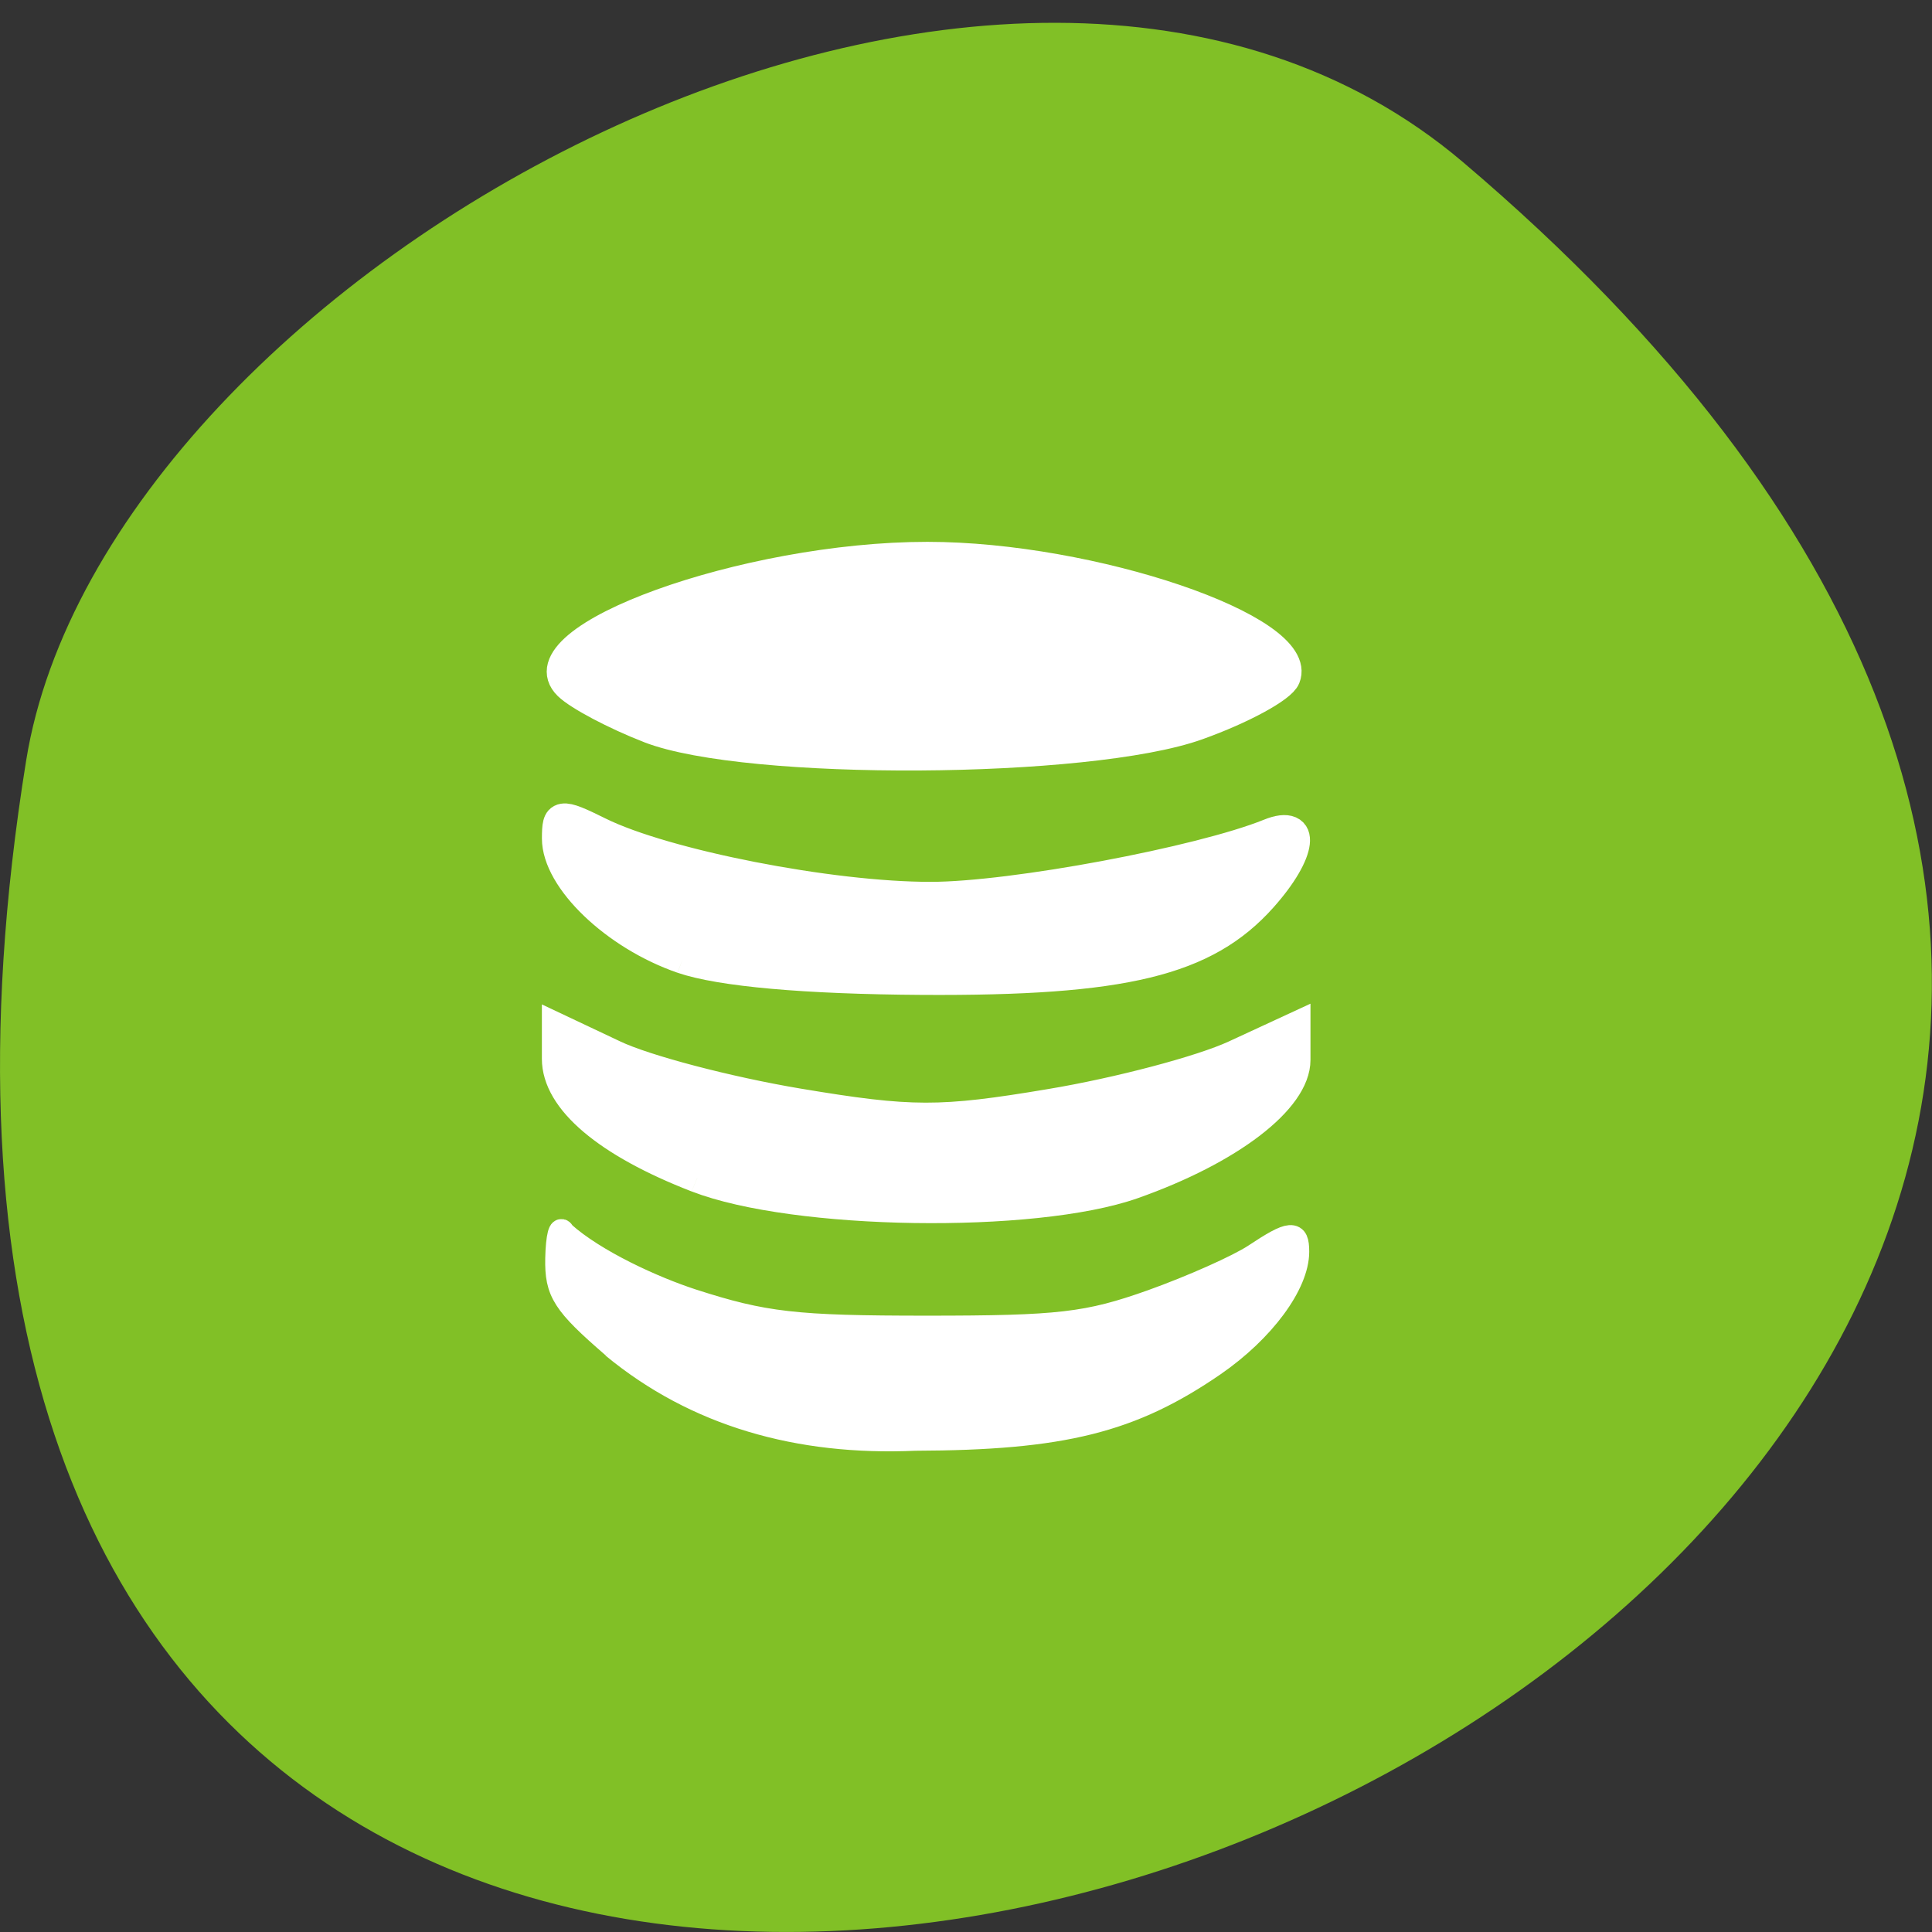 <svg xmlns="http://www.w3.org/2000/svg" viewBox="0 0 32 32"><rect x="0" y="0" width="32" height="32" fill="#333333" stroke="none"/><path d="m 24.23 2.684 c 28.16 23.891 -29.75 46.863 -23.797 9.914 c 1.305 -8.102 16.207 -16.352 23.797 -9.914" fill="#81c026"/><g fill="#fff" stroke="#fff" transform="matrix(0.149 0 0 0.143 -3.683 -2.424)"><path d="m 92.89 172.99 c -5.531 -4.988 -6.369 -6.33 -6.291 -10.304 c 0.052 -2.521 0.393 -3.864 0.734 -3.01 c 3.512 3.288 10.04 6.385 14.338 7.838 c 7.995 2.686 11.455 3.097 26.08 3.097 c 14.757 0 17.876 -0.384 24.98 -3.01 c 4.482 -1.672 9.62 -4.056 11.455 -5.316 c 4.04 -2.795 4.797 -2.85 4.797 -0.356 c 0 3.809 -3.827 9.208 -9.305 13.154 c -9.174 6.577 -16.828 8.577 -33.24 8.632 c -12.975 0.603 -24.377 -2.795 -33.577 -10.715" stroke-width="2.542"/><g stroke-width="3.339"><path d="m 102.22 153.4 c -9.987 -4.03 -15.596 -8.988 -15.596 -13.812 v -3.617 l 6.291 3.097 c 3.46 1.726 12.687 4.248 20.524 5.618 c 12.582 2.192 15.832 2.192 28.05 0.055 c 7.601 -1.315 16.828 -3.864 20.524 -5.645 l 6.71 -3.234 v 3.864 c 0 4.631 -7.366 10.496 -18.11 14.442 c -11.01 4.03 -37.535 3.617 -48.39 -0.767"/><path d="m 100.6 128.05 c -7.47 -2.686 -13.971 -9.18 -13.971 -13.976 c 0 -3.01 0.315 -3.069 4.666 -0.822 c 7.287 3.754 25.74 7.536 36.906 7.509 c 9.07 0 29.96 -4.083 37.64 -7.317 c 4.115 -1.754 3.67 2.275 -0.839 7.536 c -6.317 7.372 -15.334 9.674 -37.771 9.537 c -13 -0.082 -22.385 -0.959 -26.631 -2.466"/><path d="m 96.93 101.36 c -3.801 -1.535 -7.864 -3.782 -9.02 -4.96 c -5.426 -5.536 19.764 -15.02 39.894 -15.02 c 18.243 0 41.991 8.413 39.79 14.09 c -0.446 1.206 -4.849 3.7 -9.777 5.536 c -12.06 4.522 -50.09 4.741 -60.89 0.356"/></g></g></svg>